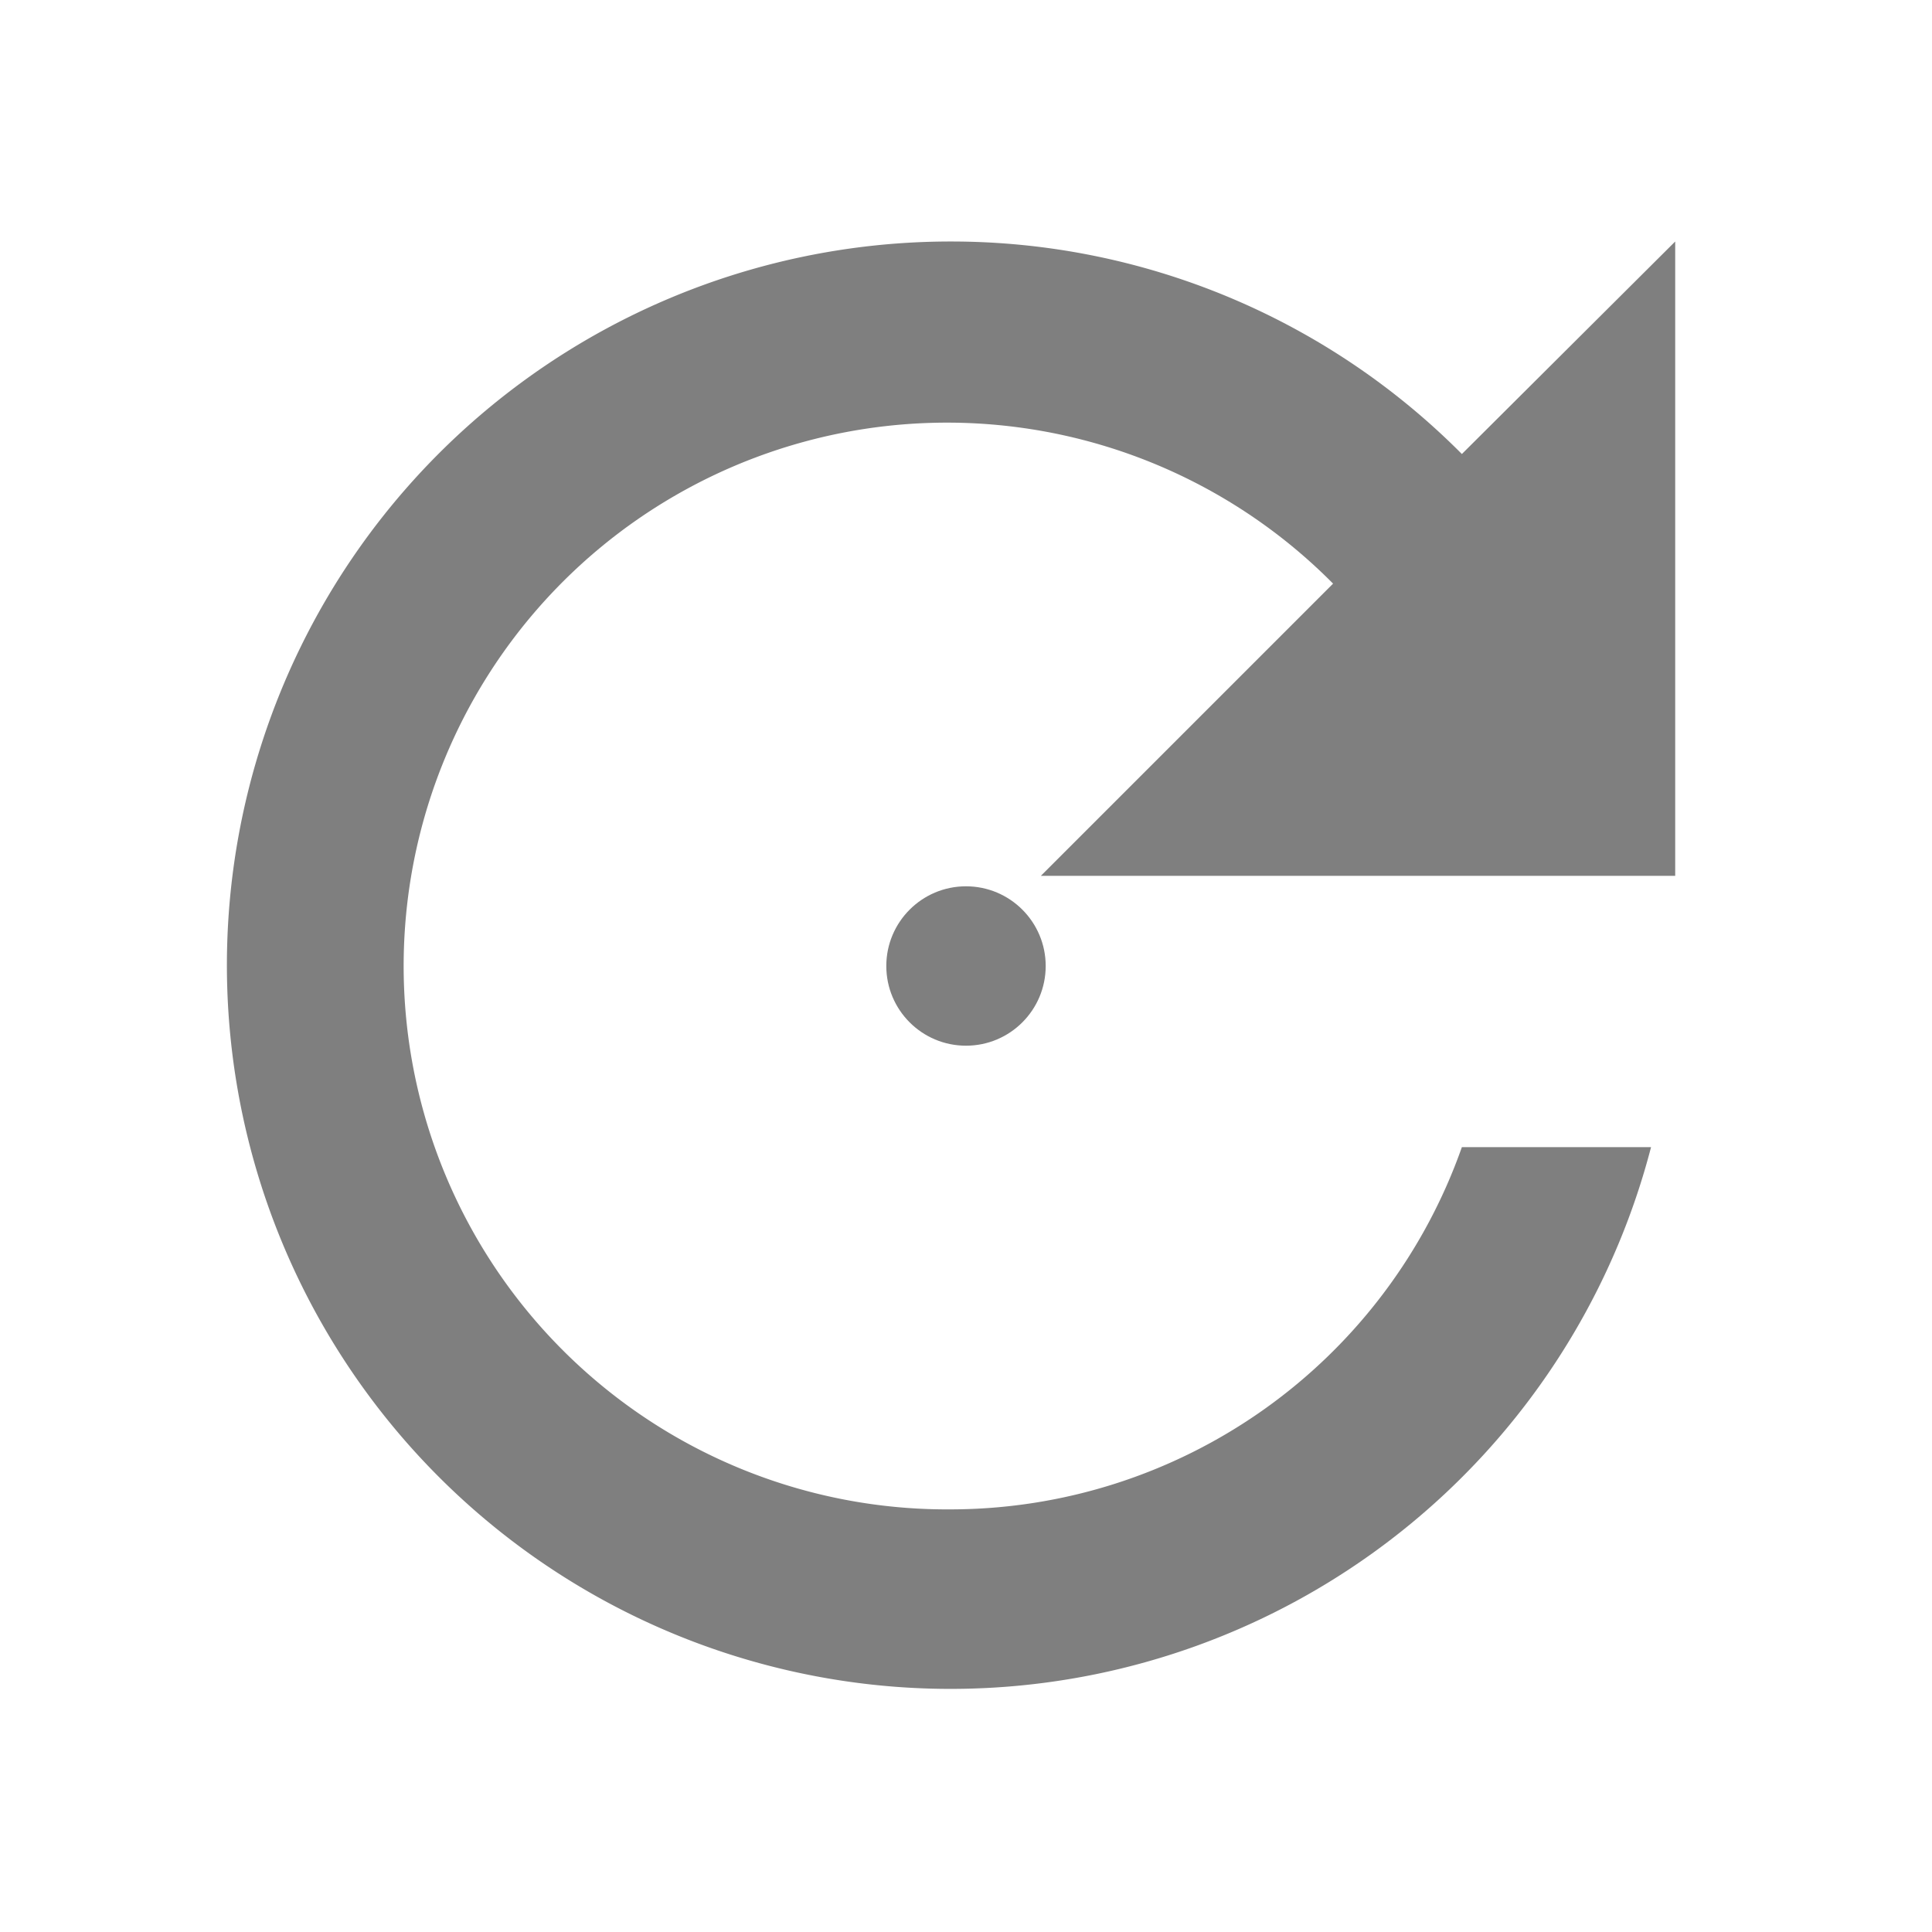 <?xml version="1.0" encoding="UTF-8" standalone="no"?>
<svg
   xmlns:dc="http://purl.org/dc/elements/1.1/"
   xmlns:cc="http://creativecommons.org/ns#"
   xmlns:rdf="http://www.w3.org/1999/02/22-rdf-syntax-ns#"
   xmlns:svg="http://www.w3.org/2000/svg"
   xmlns="http://www.w3.org/2000/svg"
   xmlns:sodipodi="http://sodipodi.sourceforge.net/DTD/sodipodi-0.dtd"
   xmlns:inkscape="http://www.inkscape.org/namespaces/inkscape"
   width="24"
   height="24"
   version="1"
   id="svg8"
   sodipodi:docname="transform-rotate.svg"
   inkscape:version="0.92.4 (5da689c313, 2019-01-14)">
  <defs
     id="defs12" />
  <sodipodi:namedview
     pagecolor="#ffffff"
     bordercolor="#666666"
     borderopacity="1"
     objecttolerance="10"
     gridtolerance="10"
     guidetolerance="10"
     inkscape:pageopacity="0"
     inkscape:pageshadow="2"
     inkscape:window-width="1078"
     inkscape:window-height="480"
     id="namedview10"
     showgrid="false"
     inkscape:zoom="9.8333333"
     inkscape:cx="-0.81355932"
     inkscape:cy="12"
     inkscape:window-x="0"
     inkscape:window-y="28"
     inkscape:window-maximized="0"
     inkscape:current-layer="svg8" />
  <g
     transform="translate(0,-24)"
     id="g6"
     style="fill:#7f7f7f">
    <path
       d="M 18.16,29.64 A 8.94,8.94 0 0 0 11.81,27 a 8.99,8.99 0 1 0 8.7,11.25 h -2.35 a 6.74,6.74 0 0 1 -6.35,4.5 6.75,6.75 0 1 1 4.75,-11.5 l -3.63,3.63 h 7.88 V 27 Z"
       id="path2"
       inkscape:connector-curvature="0" />
    <circle
       cx="12"
       cy="36"
       r="0.99"
       id="circle4" />
  </g>
</svg>
